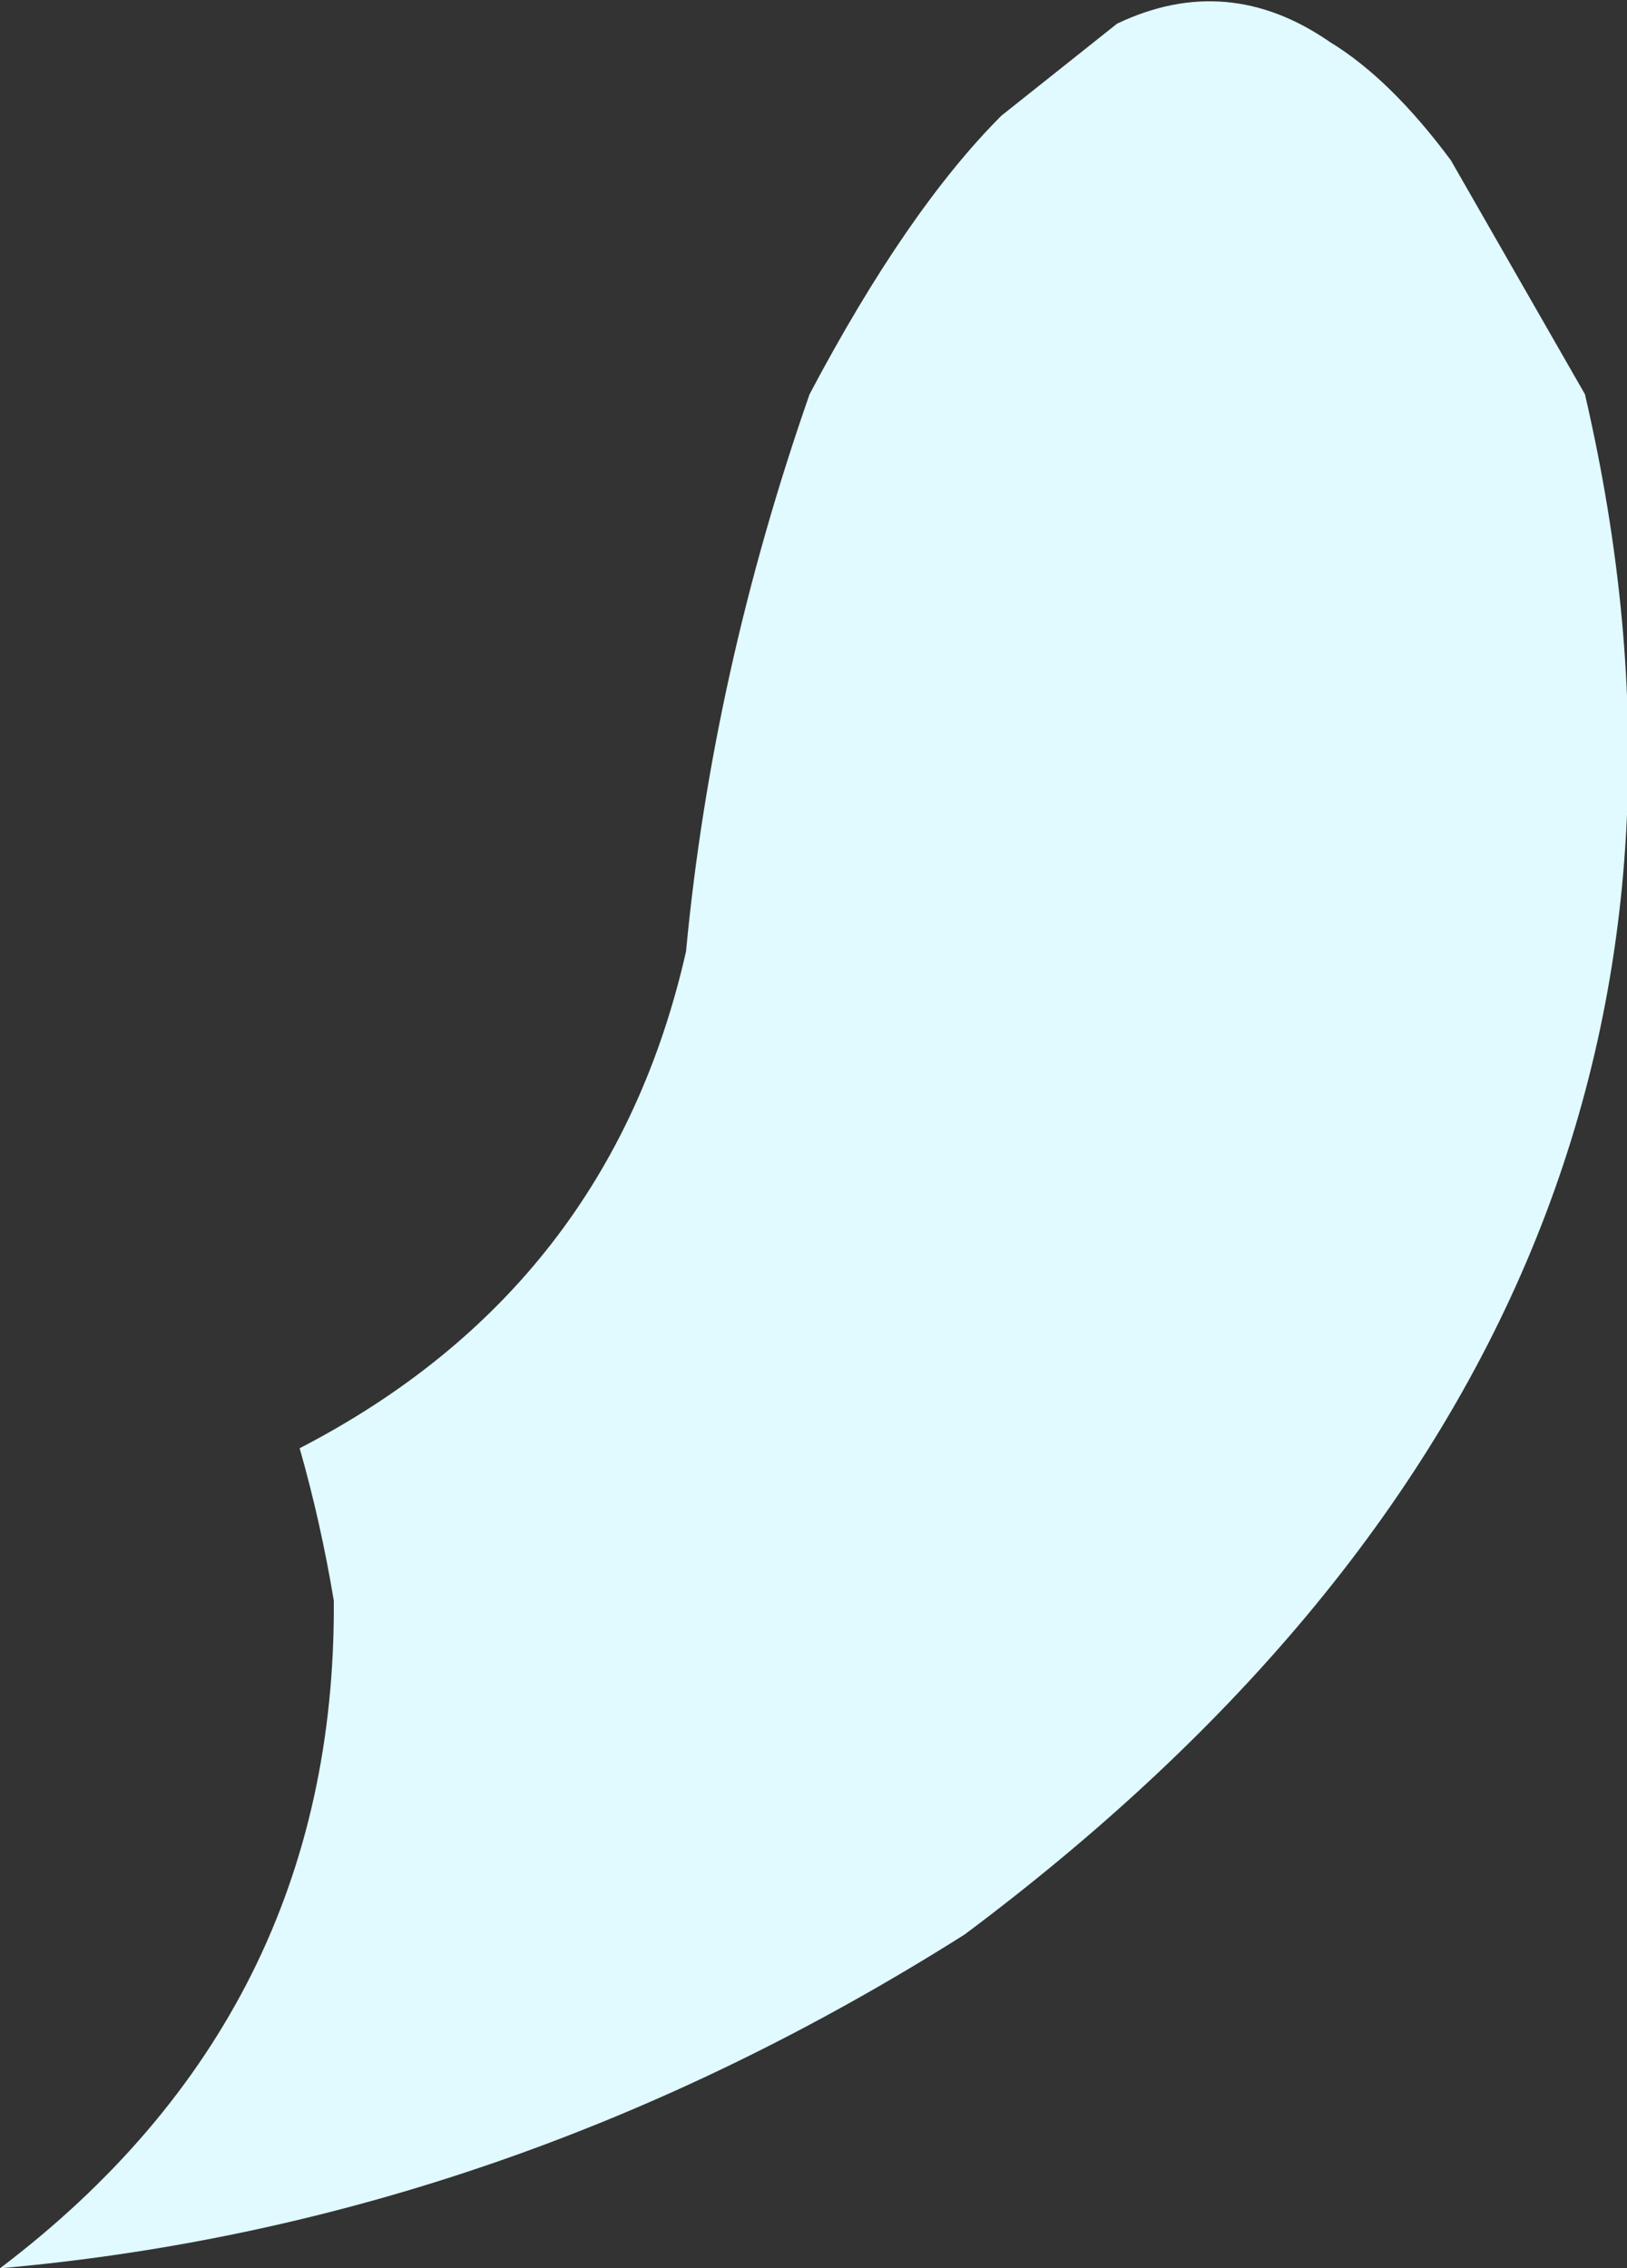 <?xml version="1.0" encoding="UTF-8" standalone="no"?>
<svg xmlns:xlink="http://www.w3.org/1999/xlink" height="43.15px" width="30.95px" xmlns="http://www.w3.org/2000/svg">
  <rect width="100%" height="100%" fill="#333333" stroke="none"/>
  <g transform="matrix(1.0, 0.0, 0.0, 1.0, 15.45, 21.6)">
    <path d="M5.8 -21.15 Q7.9 -22.15 9.85 -20.8 11.0 -20.1 12.15 -18.55 L14.7 -14.1 Q18.75 3.35 2.9 15.2 -5.8 20.7 -15.45 21.55 -9.05 16.7 -9.1 8.85 -9.35 7.35 -9.75 5.95 -3.85 2.9 -2.4 -3.5 -1.9 -8.8 -0.05 -14.1 1.8 -17.6 3.6 -19.4 L5.8 -21.15" fill="#e0faff" fill-rule="evenodd" stroke="none"/>
  </g>
</svg>
